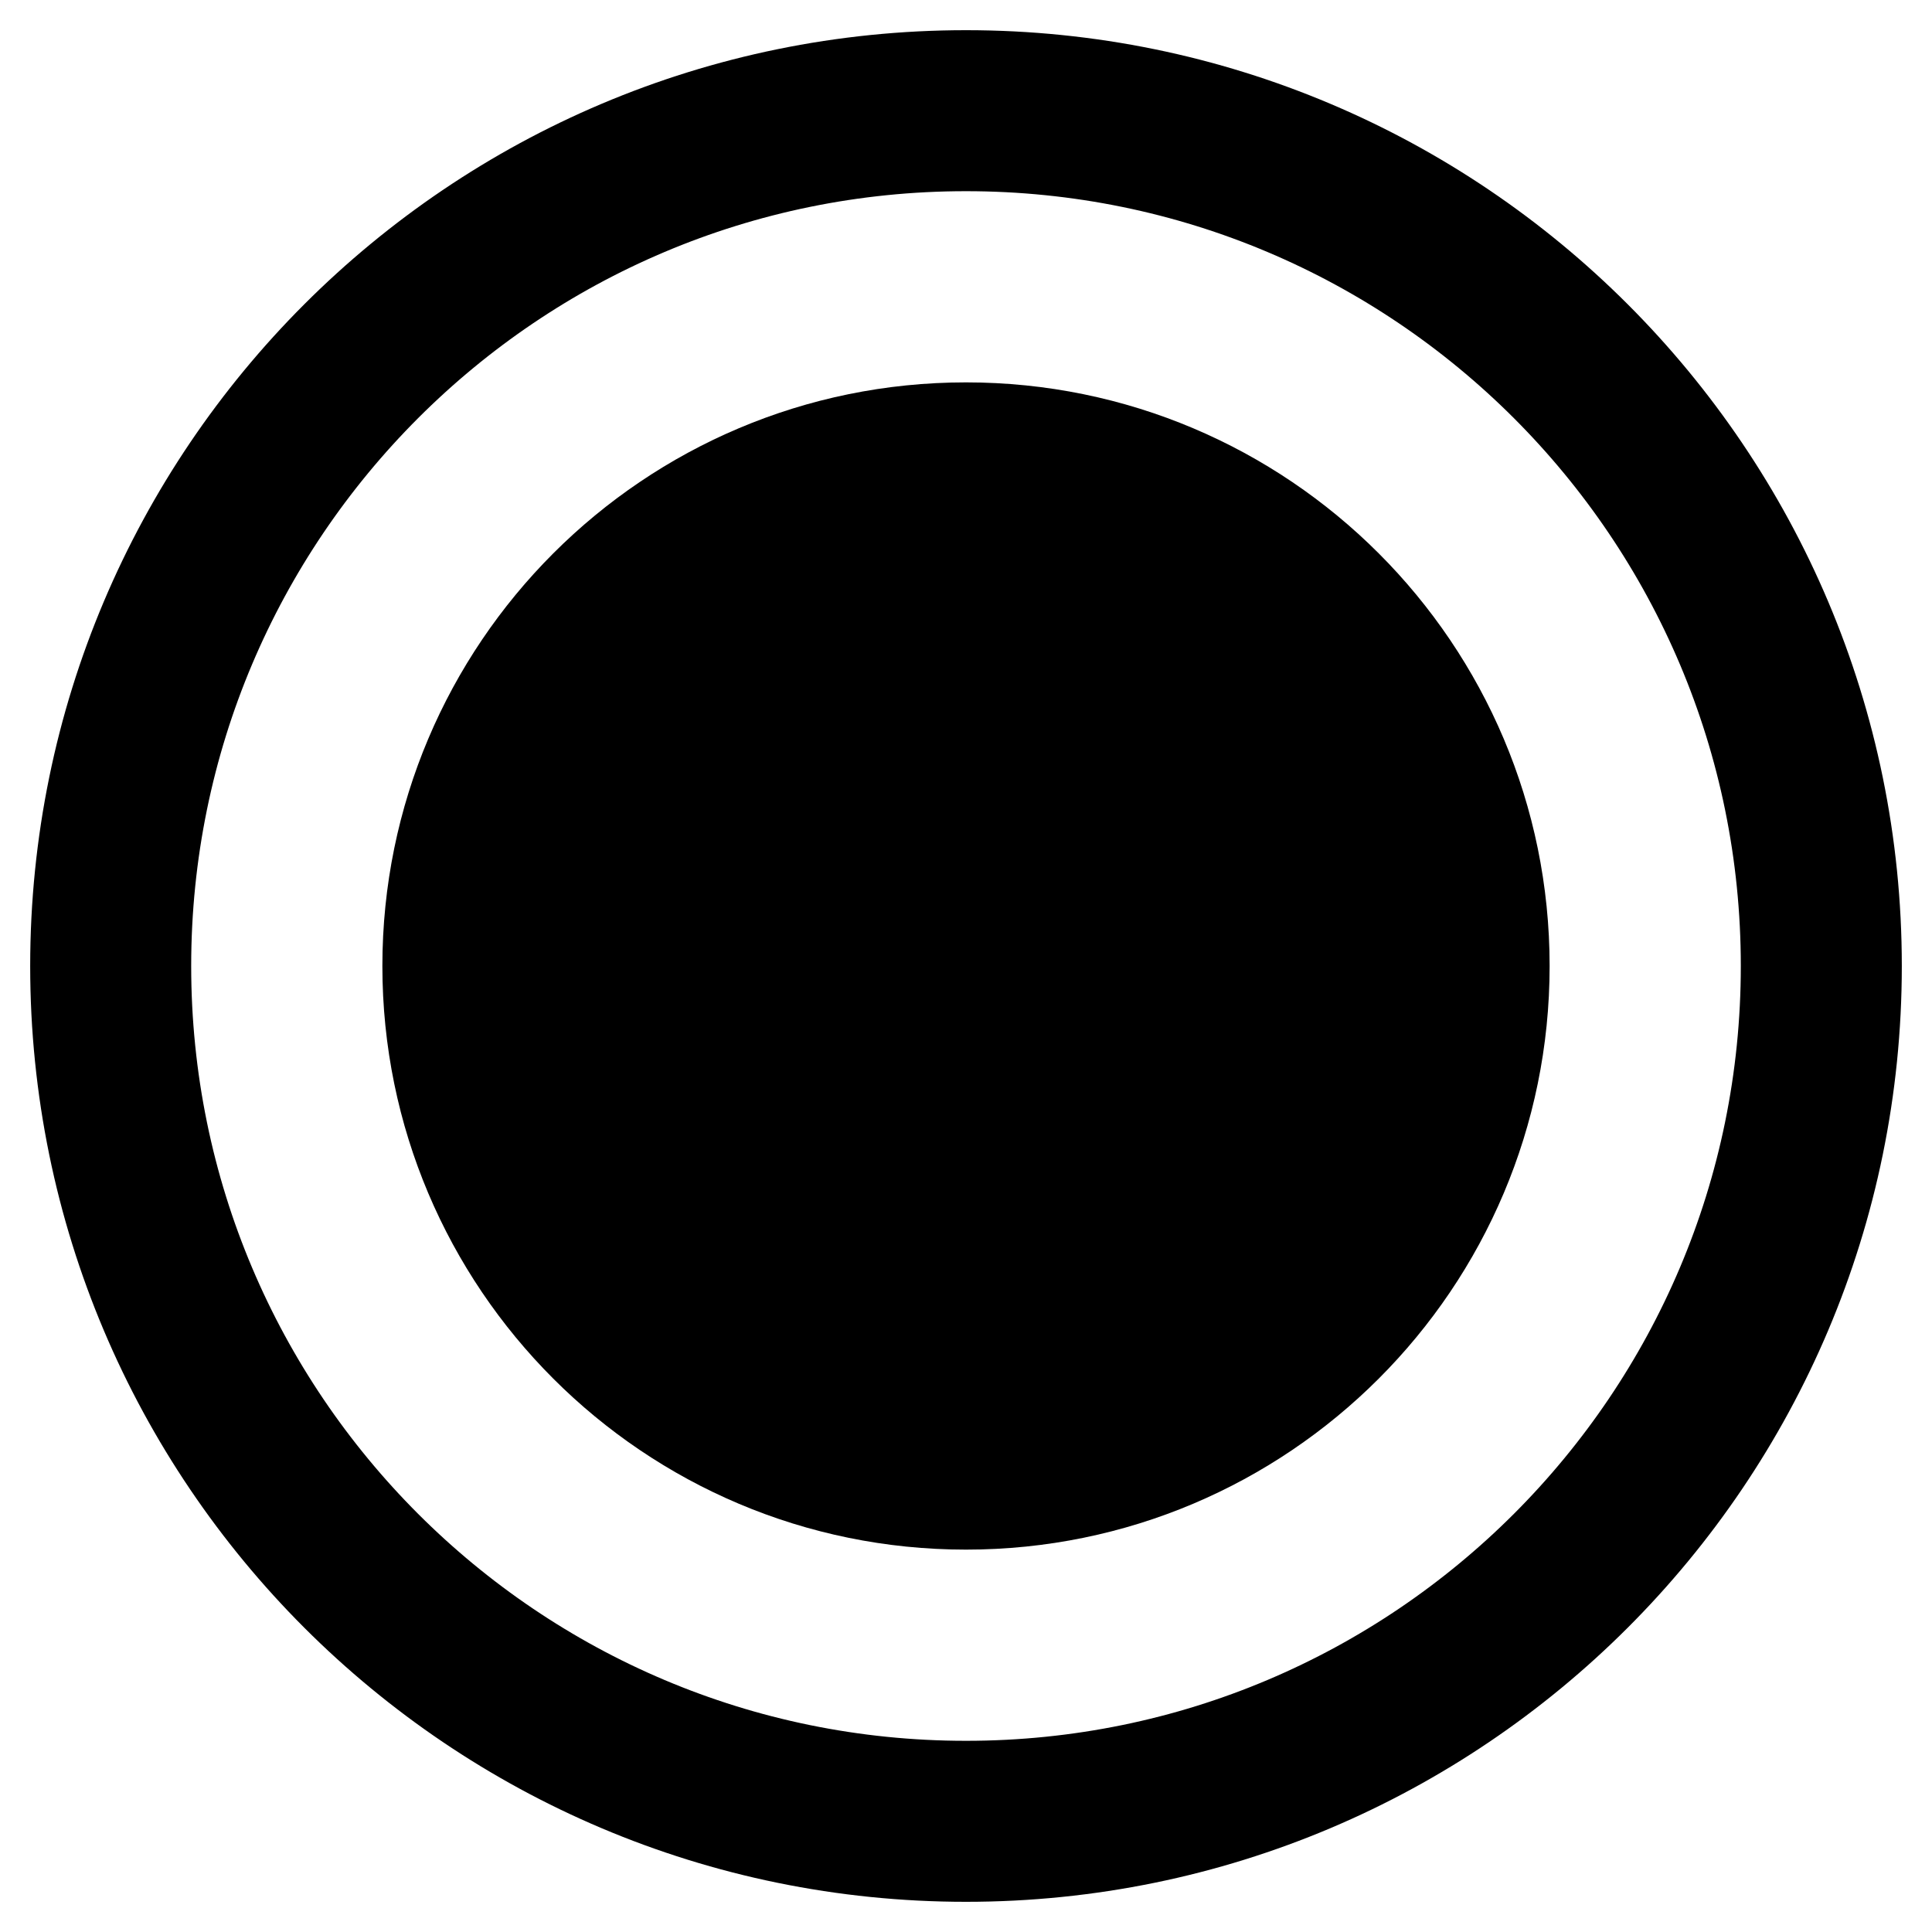 <svg viewBox="0 0 96 96" xml:space="preserve" xmlns="http://www.w3.org/2000/svg" style="fill-rule:nonzero;clip-rule:evenodd;"><path d="M5.5 48C5.5 24.528 24.528 5.5 48 5.5S90.5 24.528 90.5 48 71.472 90.5 48 90.5 5.5 71.472 5.5 48Z" stroke-width="8" stroke="#000" fill="none"/><path d="M19 48c0-16.016 12.984-29 29-29s29 12.984 29 29-12.984 29-29 29-29-12.984-29-29Z"/></svg>
